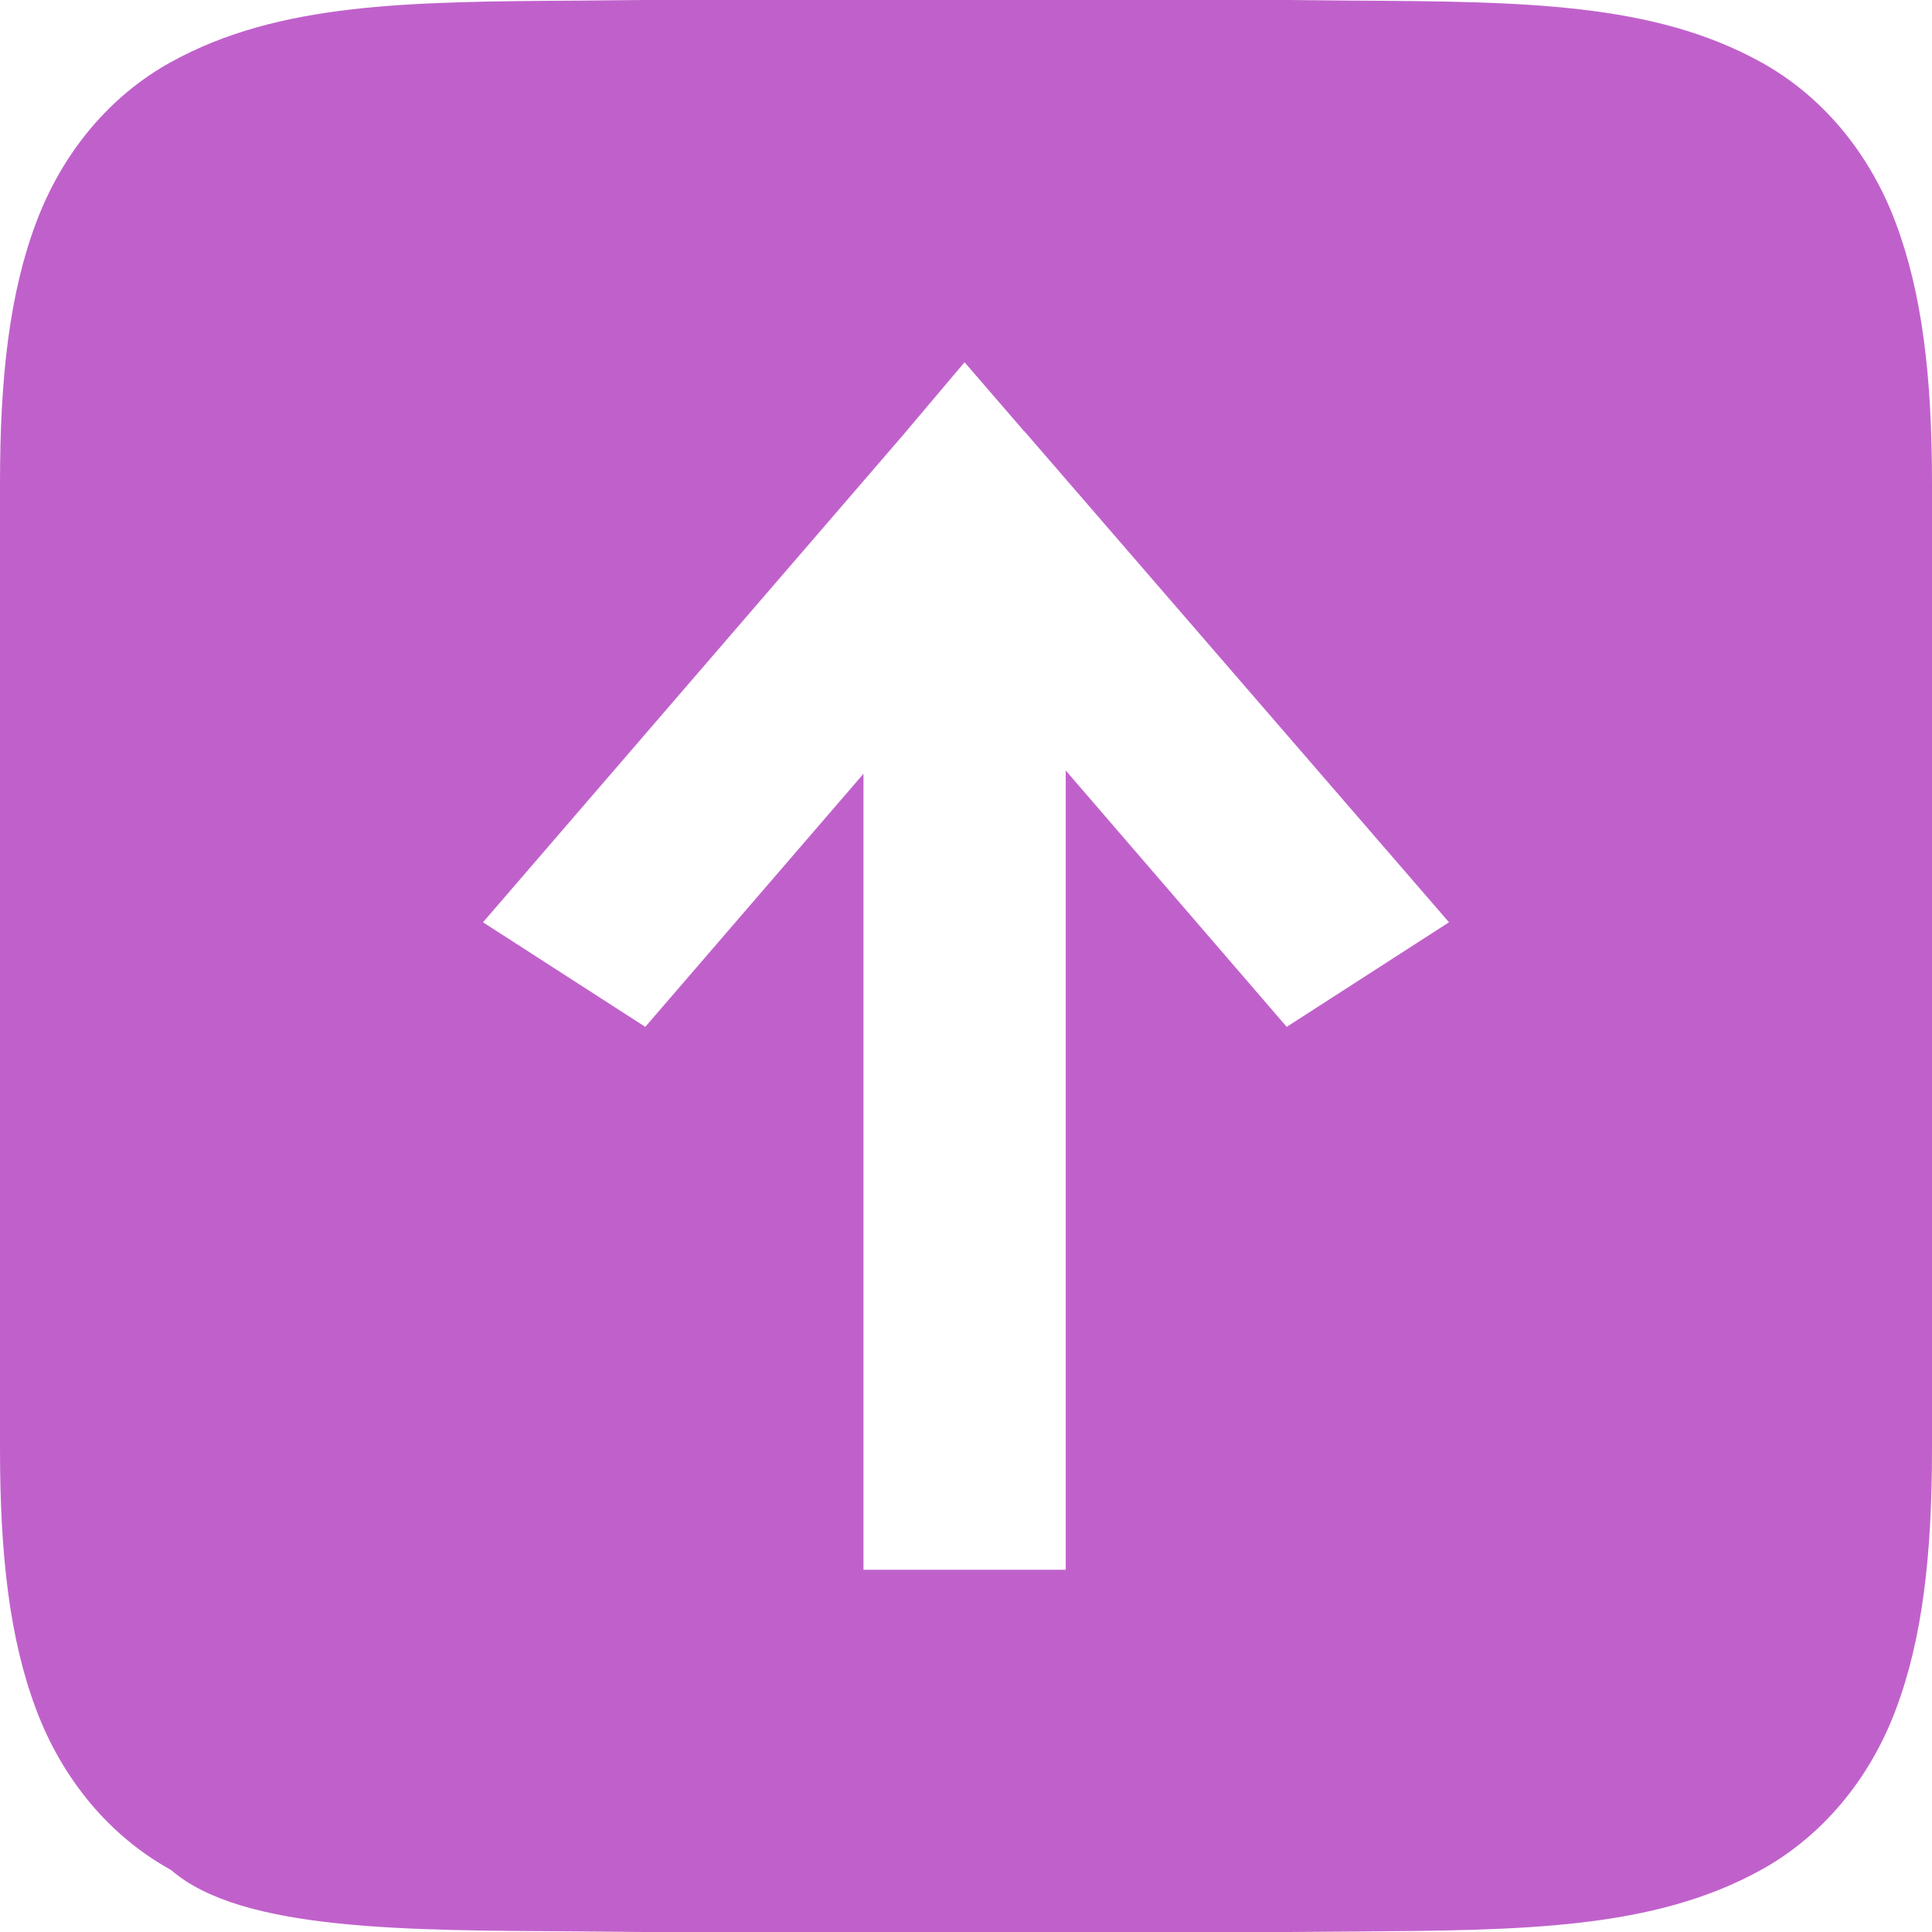 <svg xmlns="http://www.w3.org/2000/svg" fill="none" width="16" height="16" version="1.1" viewBox="0 0 16 16">
 <path style="fill:#c061cb" fill-rule="evenodd" d="M4.787 15.995C4.962 15.997 5.141 15.998 5.326 16H5.33H8.666H10.67H10.674C10.858 15.998 11.037 15.997 11.211 15.996C12.619 15.986 13.691 15.979 14.584 15.486C15.086 15.209 15.482 14.741 15.701 14.156C15.921 13.571 16 12.877 16 12V4C16 3.123 15.919 2.429 15.699 1.844C15.48 1.259 15.084 0.79 14.582 0.514C13.689 0.021 12.619 0.014 11.212 0.005C11.038 0.003 10.859 0.002 10.674 0H10.67H5.33H5.326C5.142 0.002 4.963 0.003 4.789 0.005C3.381 0.014 2.309 0.021 1.416 0.514C0.914 0.79 0.518 1.259 0.299 1.844C0.079 2.429 0 3.123 0 4V12C0 12.877 0.079 13.571 0.299 14.156C0.518 14.741 0.914 15.21 1.416 15.486C2 15.995 3.38 15.986 4.787 15.995ZM8.826 13H7.151V6.408L5.344 8.504L4 7.638L7.471 3.612L7.988 3L8.482 3.572L8.483 3.571L12 7.638L10.656 8.504L8.826 6.381V13Z" clip-rule="evenodd"/>
</svg>
